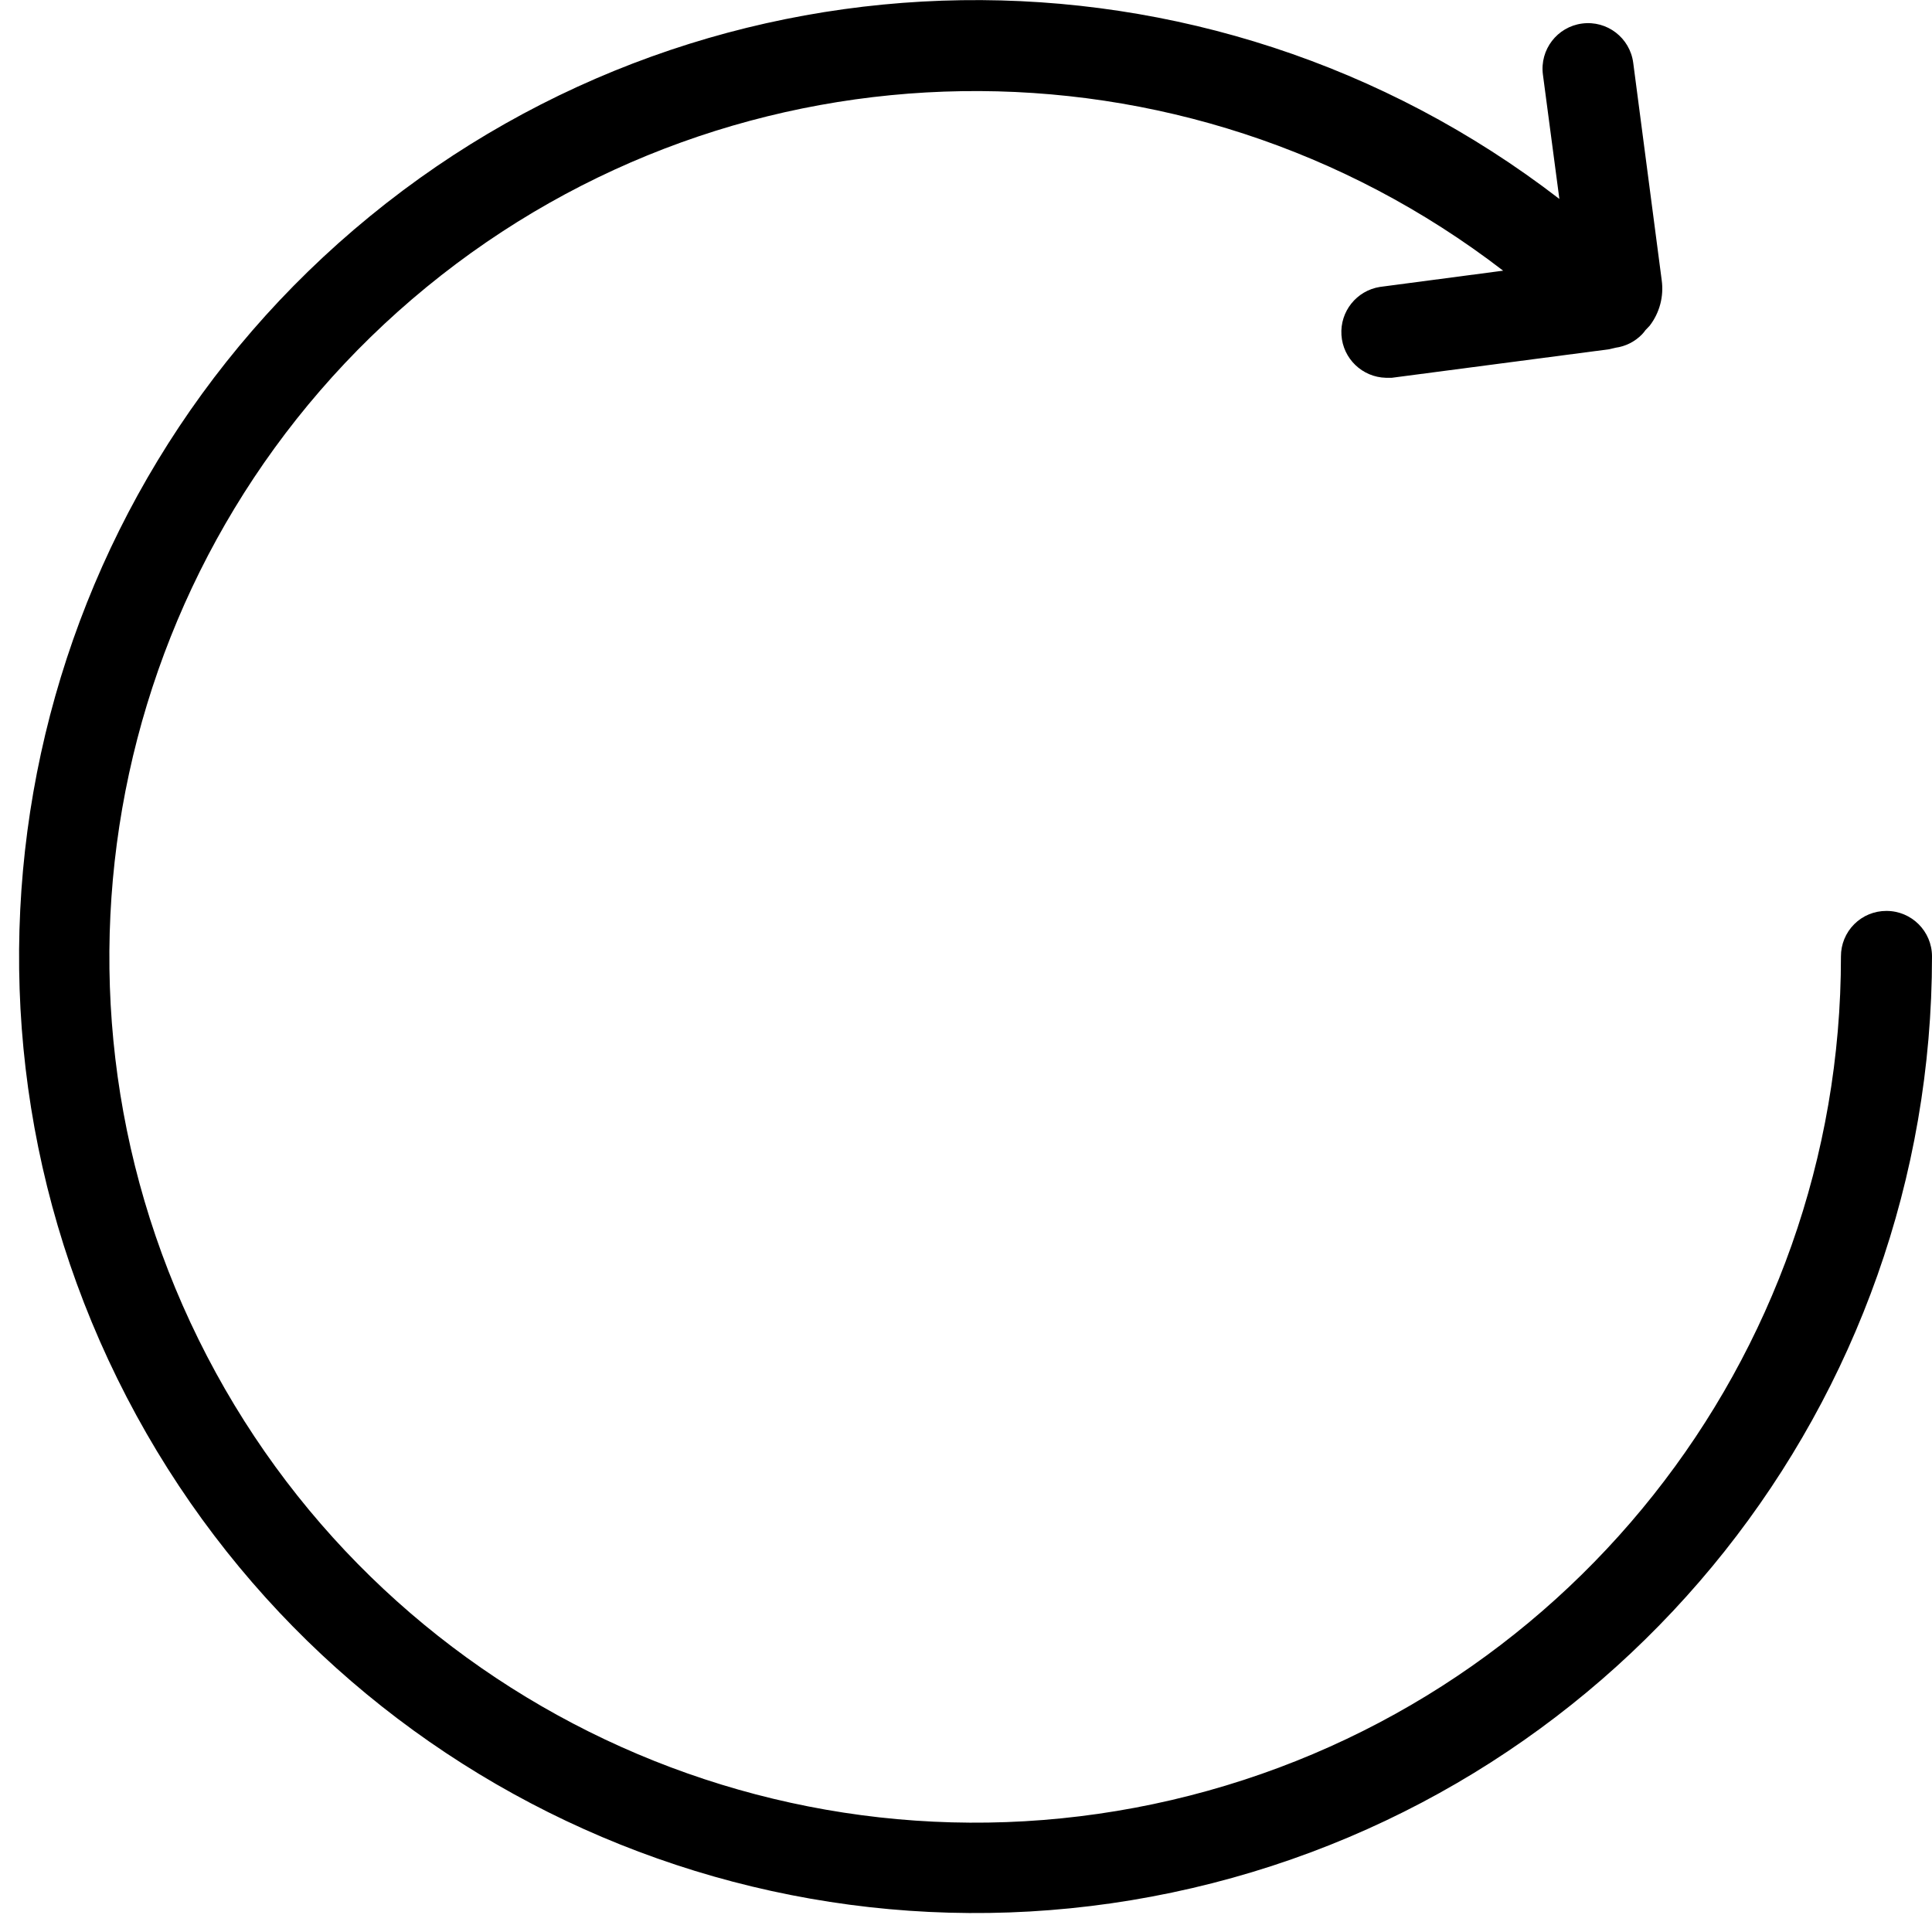 <?xml version="1.0" encoding="UTF-8"?>
<svg width="100px" height="100px" viewBox="0 0 100 100" version="1.1" xmlns="http://www.w3.org/2000/svg" xmlns:xlink="http://www.w3.org/1999/xlink">
    <!-- Generator: Sketch 57.1 (83088) - https://sketch.com -->
    <title>regular/reload-regular</title>
    <desc>Created with Sketch.</desc>
    <g id="regular/reload" stroke="none" stroke-width="1" fill="none" fill-rule="evenodd">
        <path d="M97.644,47.149 C97.018,47.146 96.417,47.393 95.974,47.836 C95.532,48.278 95.284,48.879 95.287,49.505 C95.297,70.341 80.943,88.435 60.652,93.167 C40.36,97.898 19.484,88.019 10.276,69.328 C1.069,50.636 5.959,28.065 22.077,14.86 C38.196,1.656 61.288,1.304 77.802,14.01 L71.426,14.851 C70.217,15.042 69.353,16.122 69.433,17.343 C69.513,18.564 70.51,19.523 71.733,19.554 L72.04,19.554 L83.277,18.079 L83.614,18 C84.137,17.93 84.622,17.686 84.99,17.307 C85.055,17.239 85.114,17.166 85.168,17.089 L85.386,16.861 C85.901,16.191 86.126,15.342 86.01,14.505 L84.535,3.248 C84.365,1.957 83.182,1.048 81.891,1.218 C80.601,1.387 79.692,2.571 79.861,3.861 L80.713,10.297 C62.479,-3.754 36.965,-3.383 19.148,11.194 C1.331,25.77 -4.087,50.705 6.074,71.361 C16.235,92.017 39.294,102.944 61.715,97.726 C84.136,92.509 100.002,72.525 100,49.505 C100,48.204 98.945,47.149 97.644,47.149 Z" id="reload" fill="#000000"></path>
    </g>
</svg>